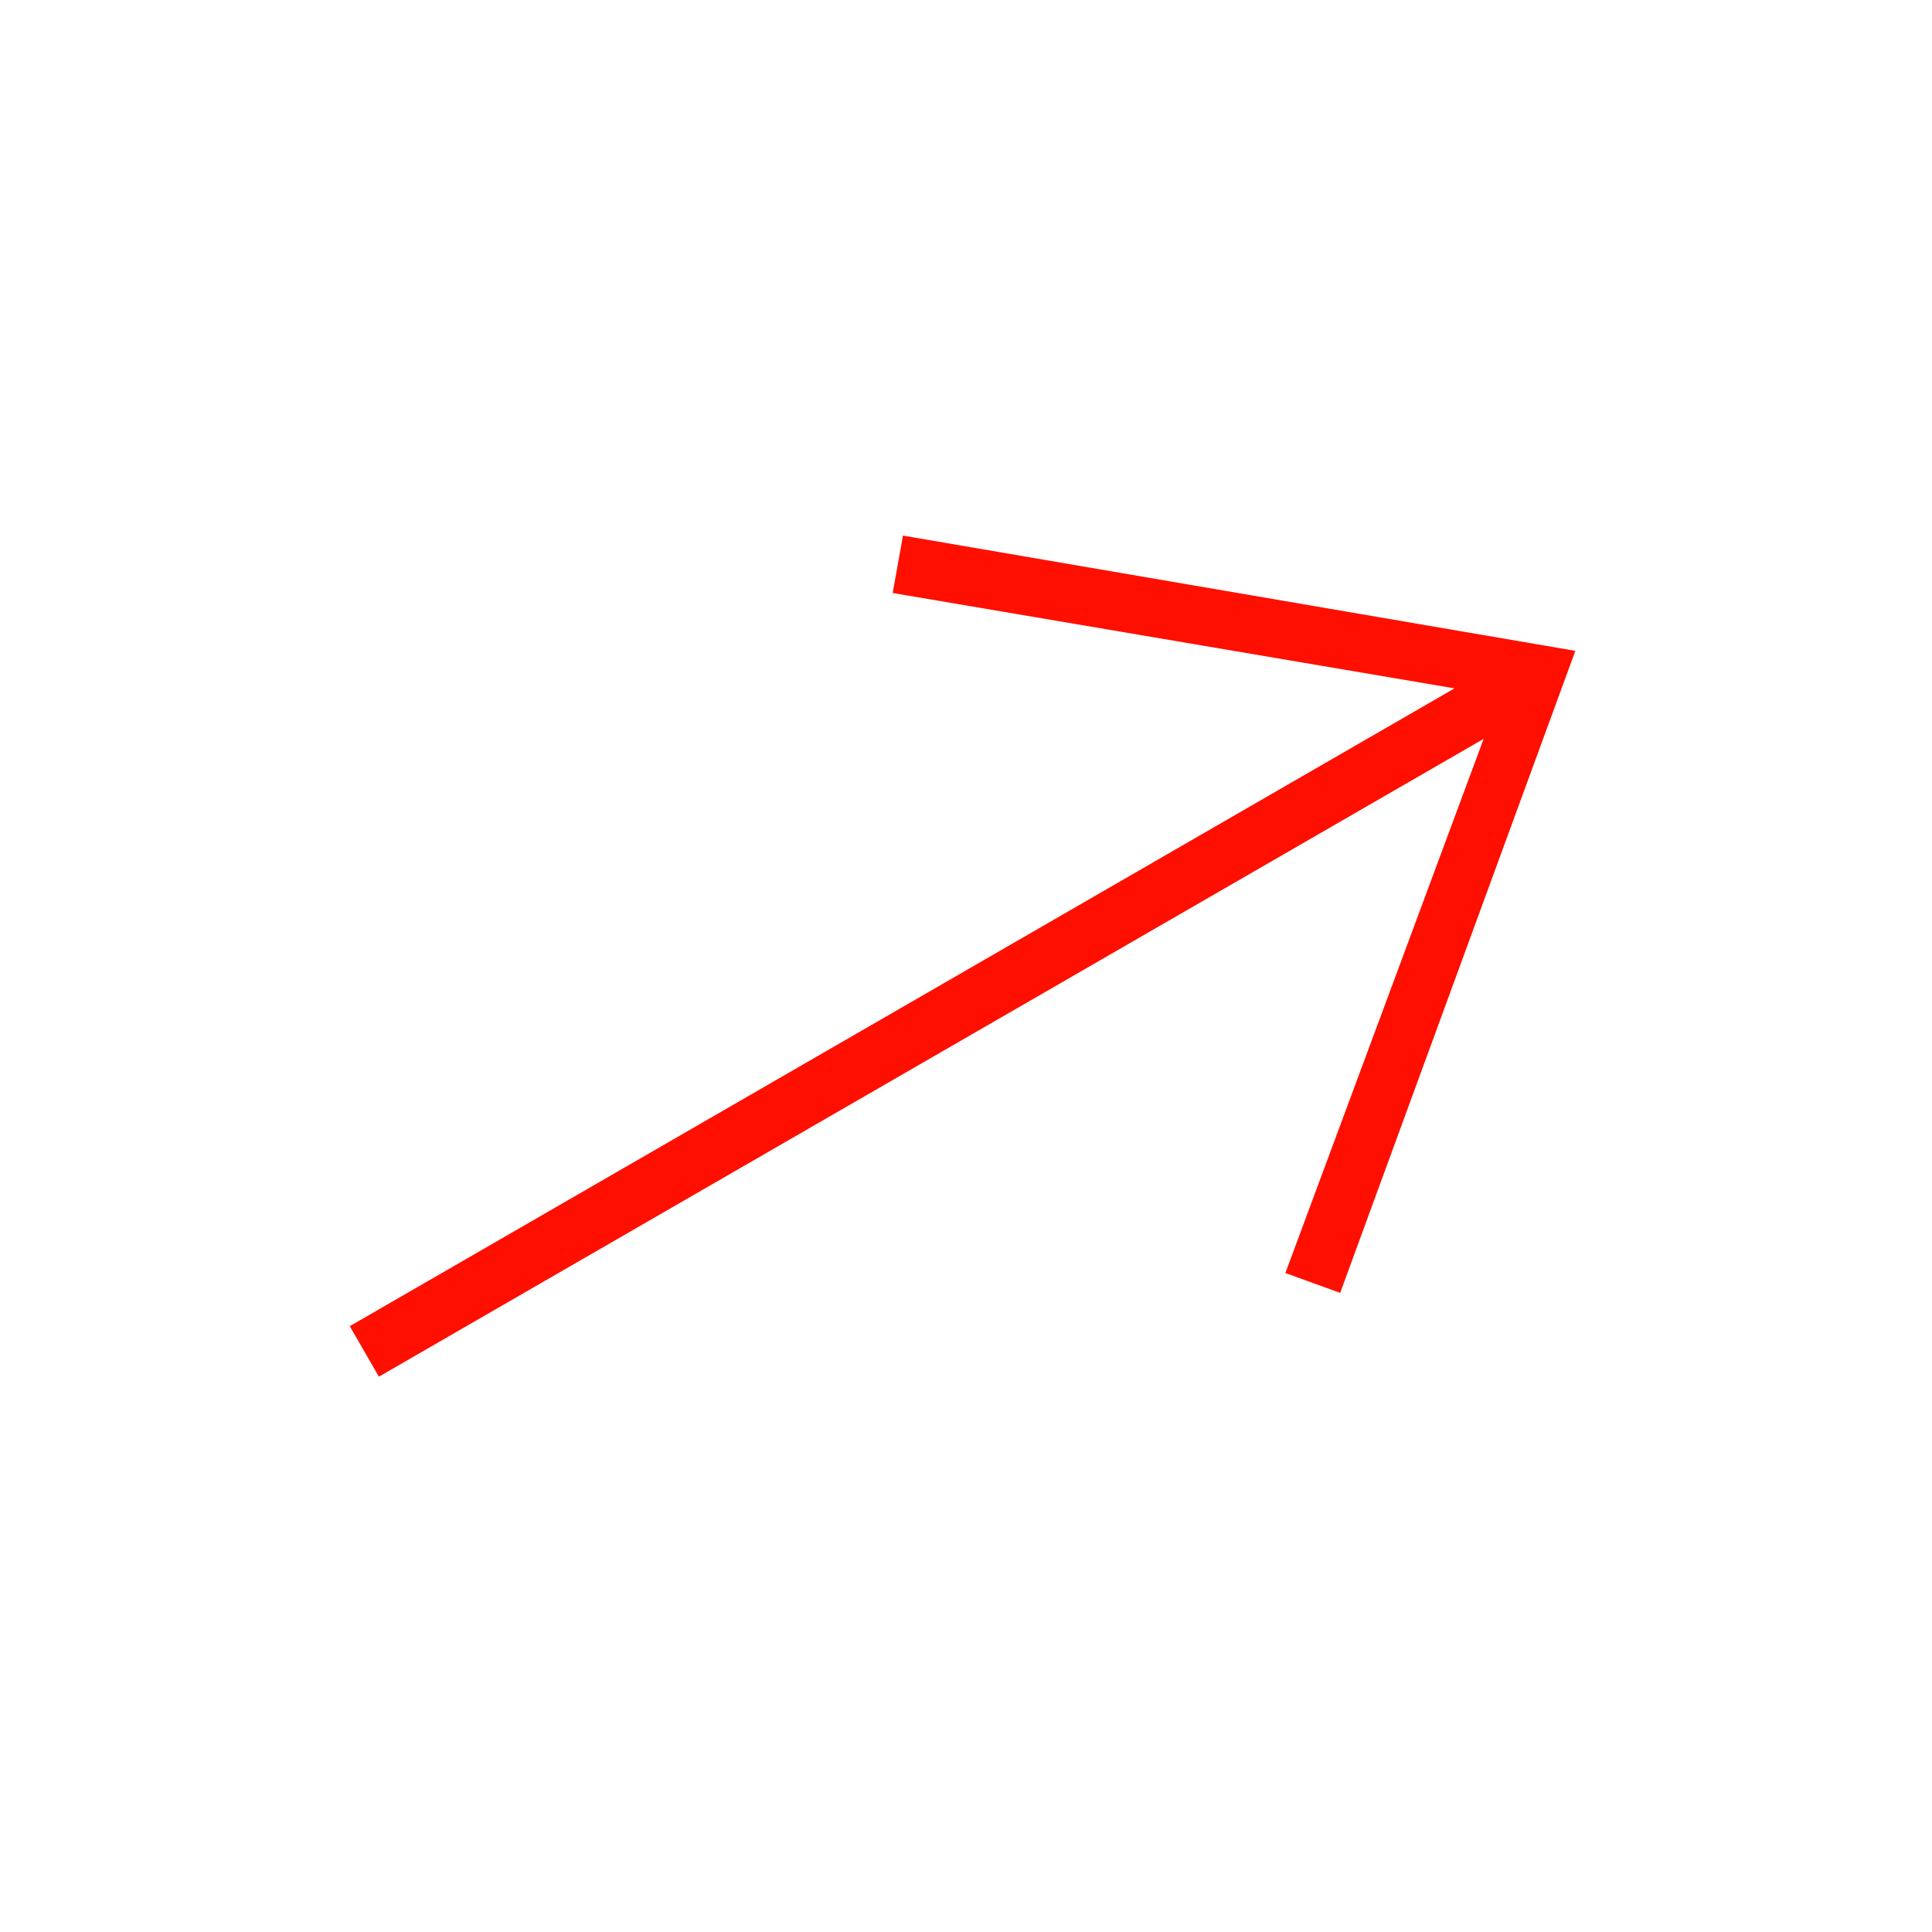 <svg width="58" height="58" fill="none" xmlns="http://www.w3.org/2000/svg"><g clip-path="url(#clip0)"><path fill-rule="evenodd" clip-rule="evenodd" d="M44.54 22.181l-5.952 16.036 1.645.596 7.06-19.274-20.185-3.46-.309 1.723 16.867 2.863L10.5 39.813l.875 1.516L44.54 22.181z" fill="#FF0F00"/></g><defs><clipPath id="clip0"><path fill="#fff" transform="rotate(-120 27.243 22.938)" d="M0 0h42v42H0z"/></clipPath></defs></svg>